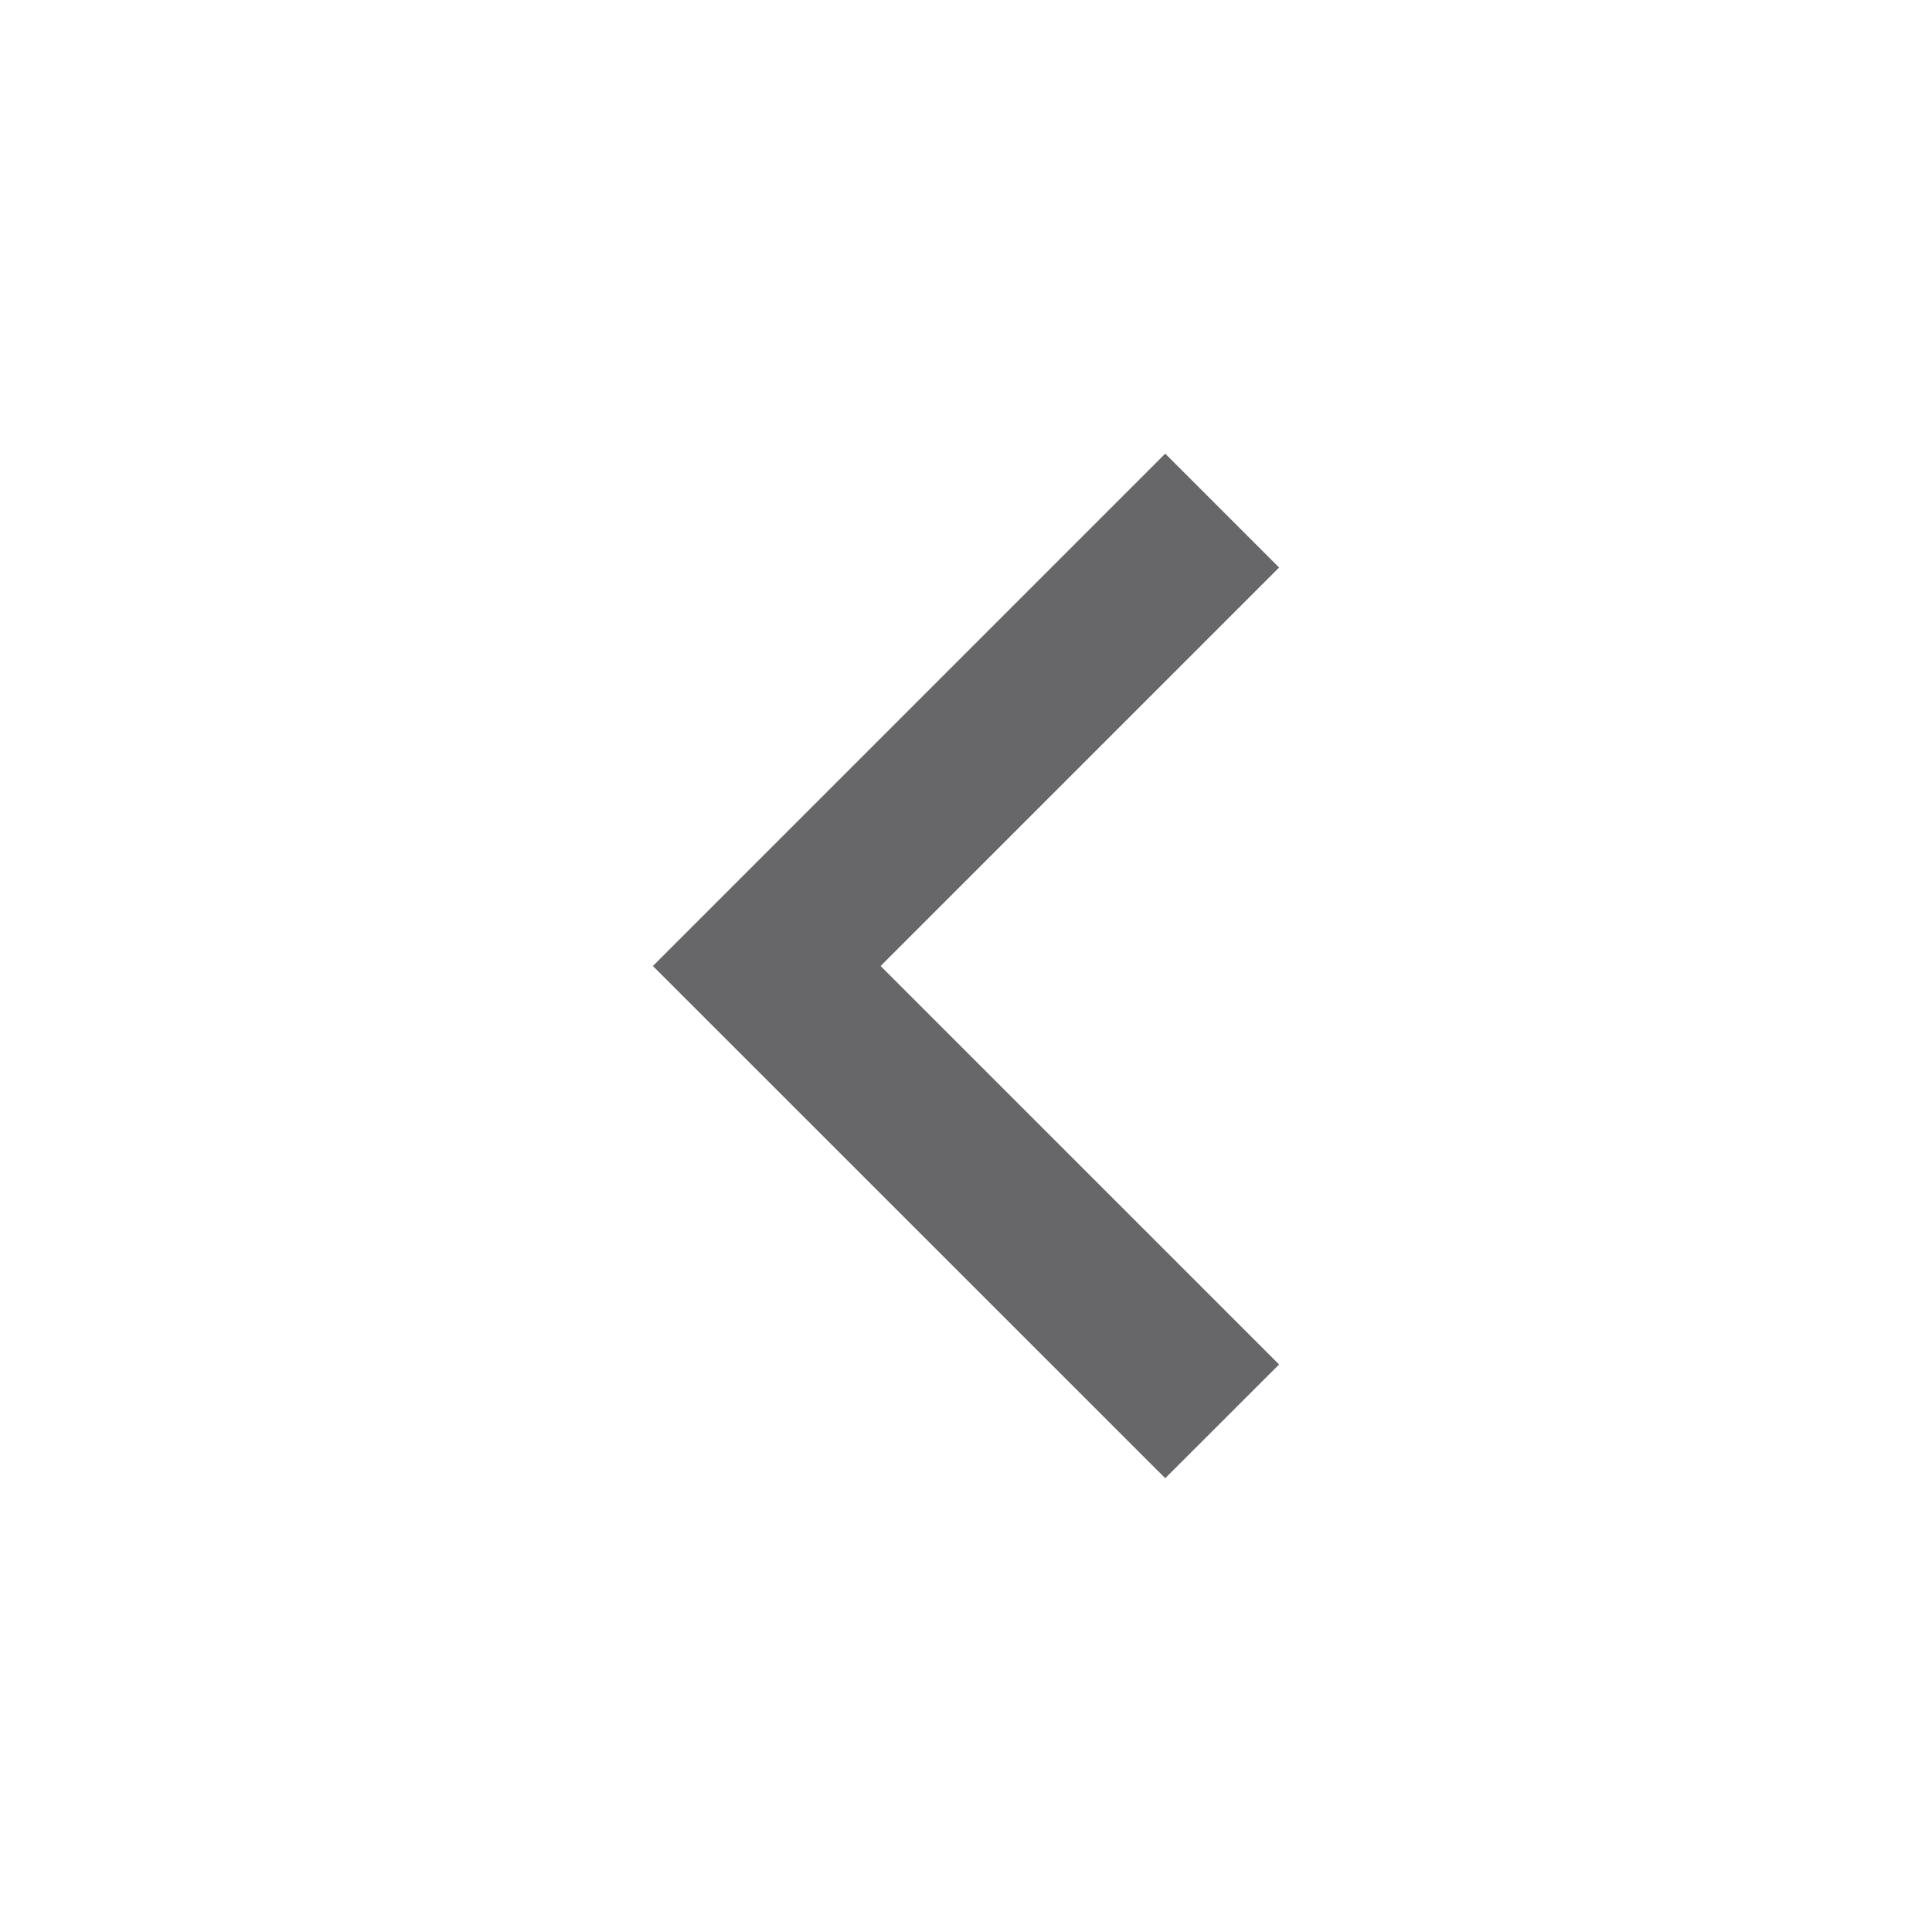 <svg width="16" height="16" viewBox="0 0 16 16" fill="none" xmlns="http://www.w3.org/2000/svg">
<g id="Group">
<path id="Vector" d="M7.293 8L10.593 11.3L9.65 12.242L5.407 8L9.65 3.757L10.593 4.7L7.293 8Z" fill="#676769"/>
</g>
</svg>

